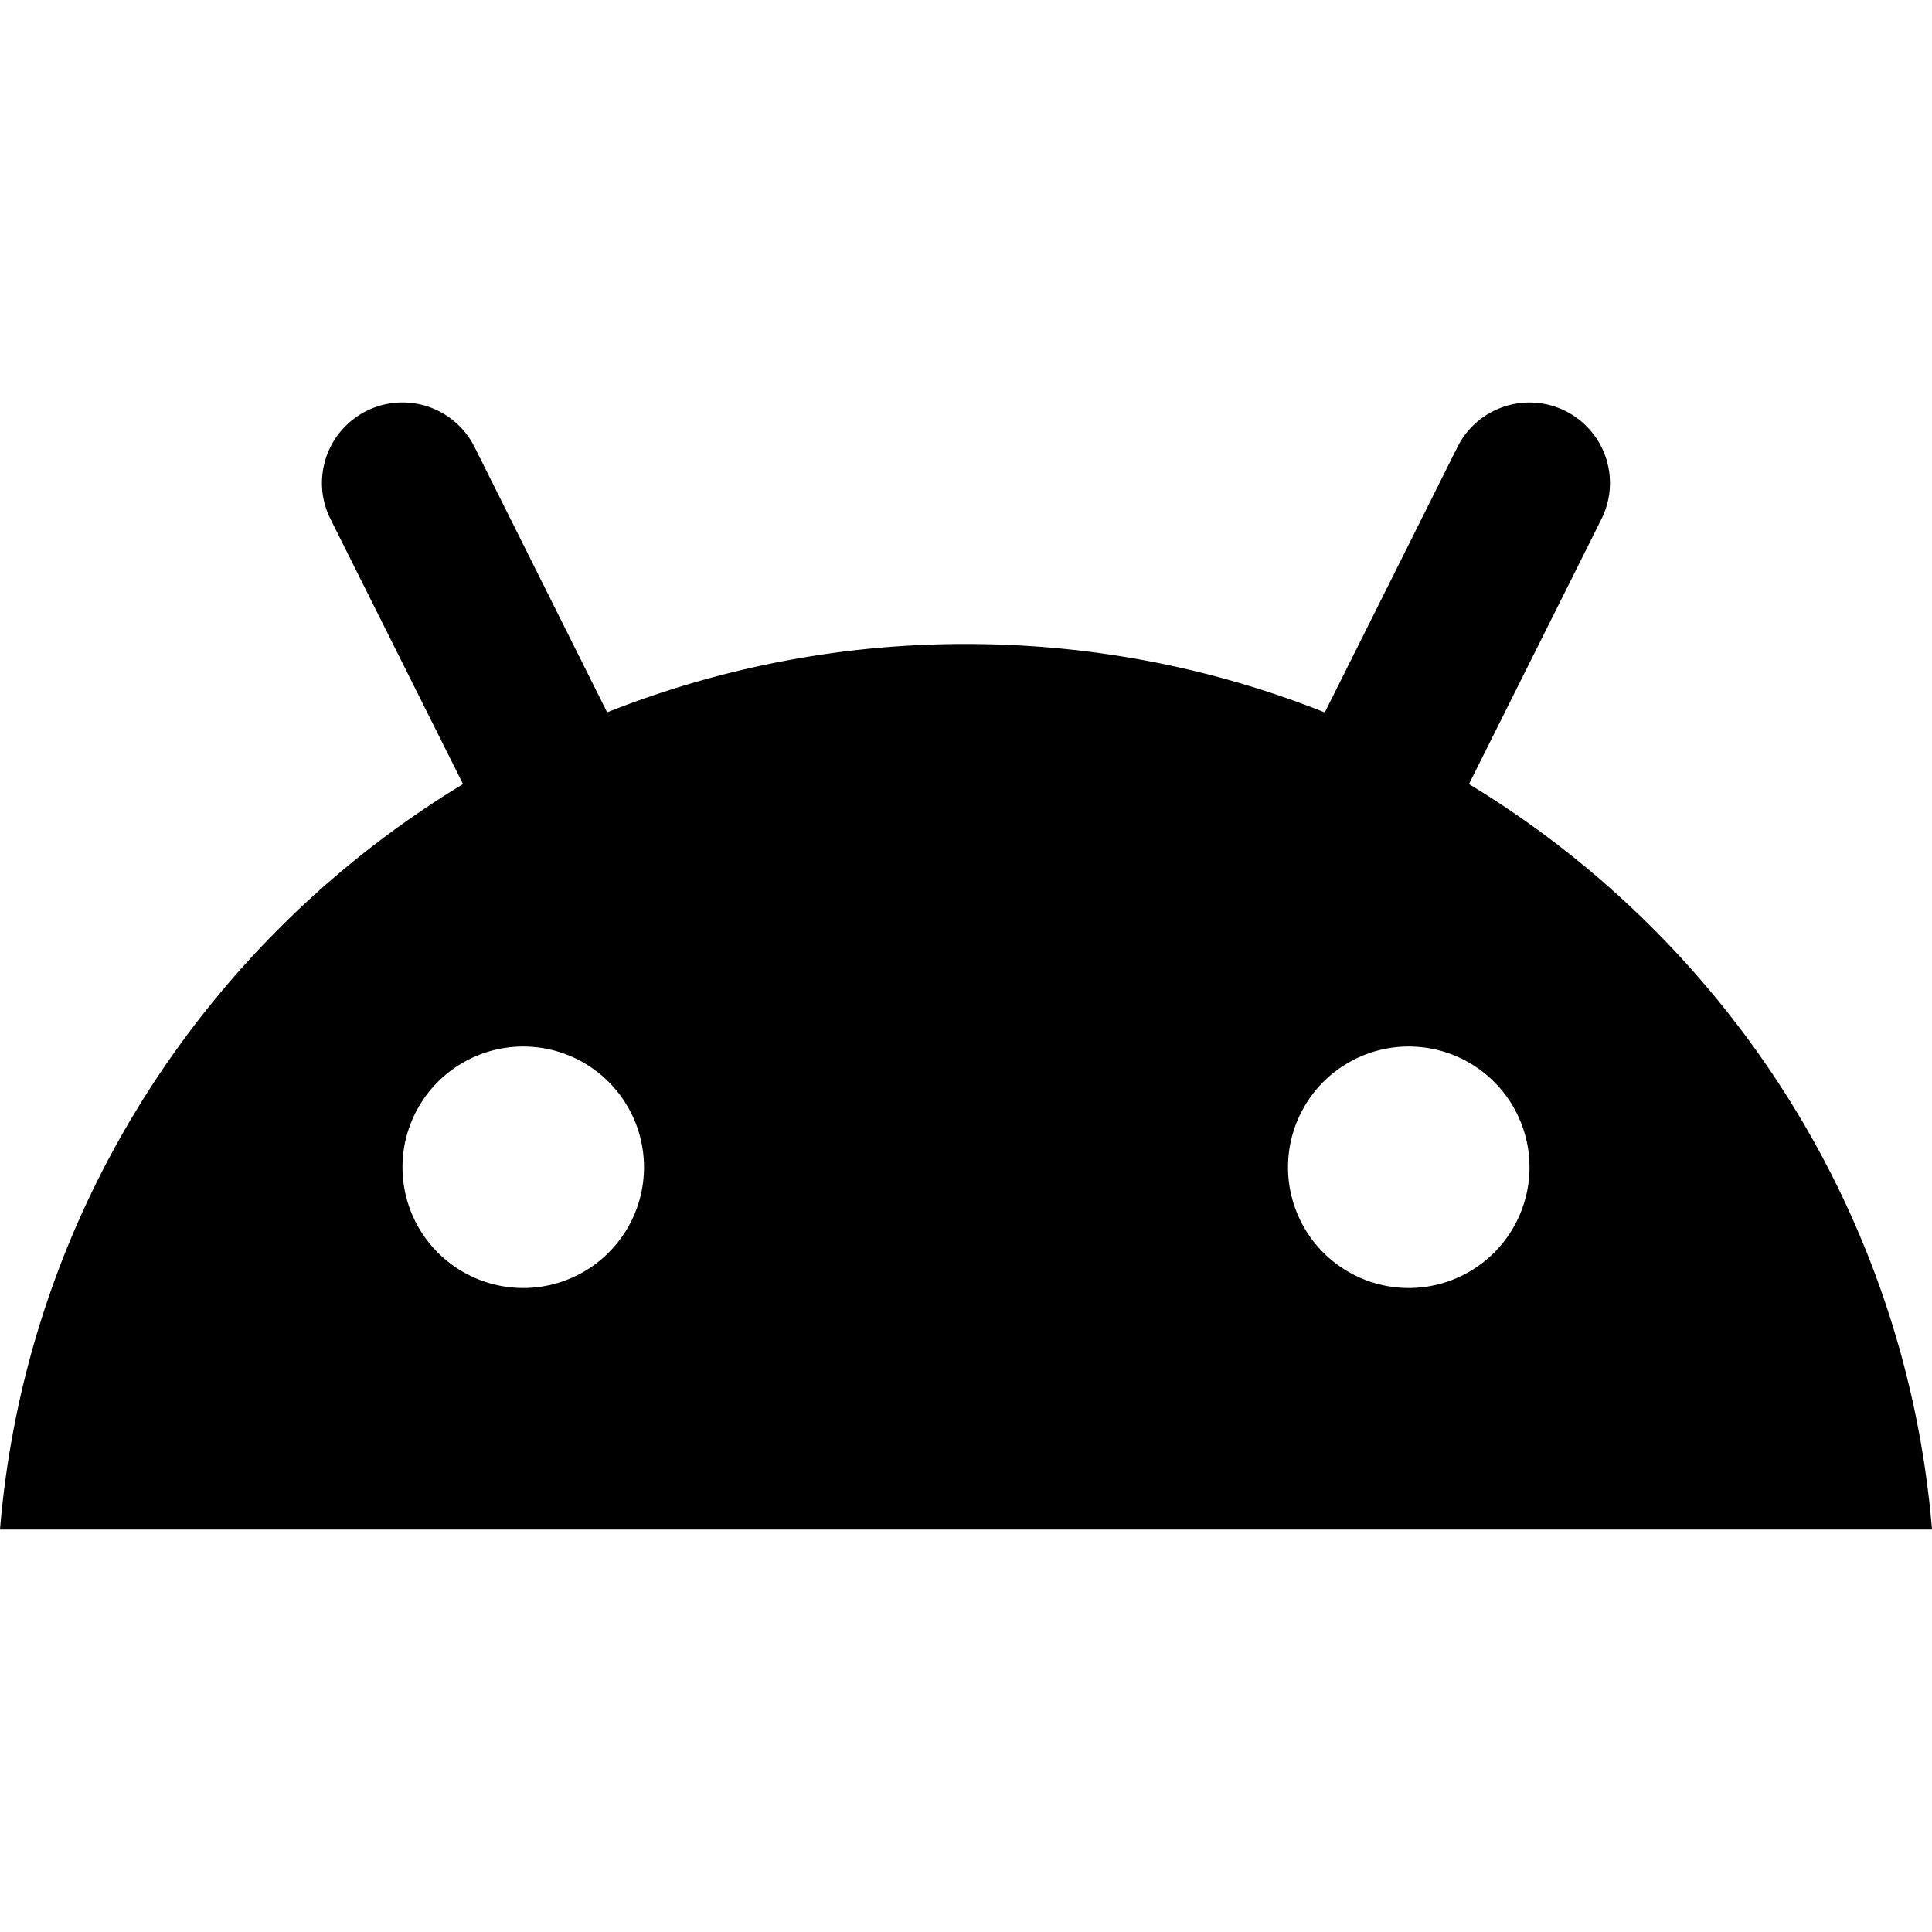 <svg width="24" height="24" viewBox="0 0 24 24" xmlns="http://www.w3.org/2000/svg"><path fill-rule="evenodd" clip-rule="evenodd" d="M19.447 5.106a1 1 0 0 1 .447 1.341L18.248 9.74C21.452 11.682 23.675 15.073 24 19H0c.325-3.927 2.548-7.318 5.752-9.26L4.105 6.447a1 1 0 1 1 1.79-.894l1.647 3.296A12.045 12.045 0 0 1 12 8c1.575 0 3.079.301 4.457.85l1.648-3.297a1 1 0 0 1 1.342-.447ZM8 14.5a1.5 1.5 0 1 1-3 0 1.5 1.5 0 0 1 3 0Zm11 0a1.5 1.5 0 1 1-3 0 1.5 1.5 0 0 1 3 0Z"/></svg>